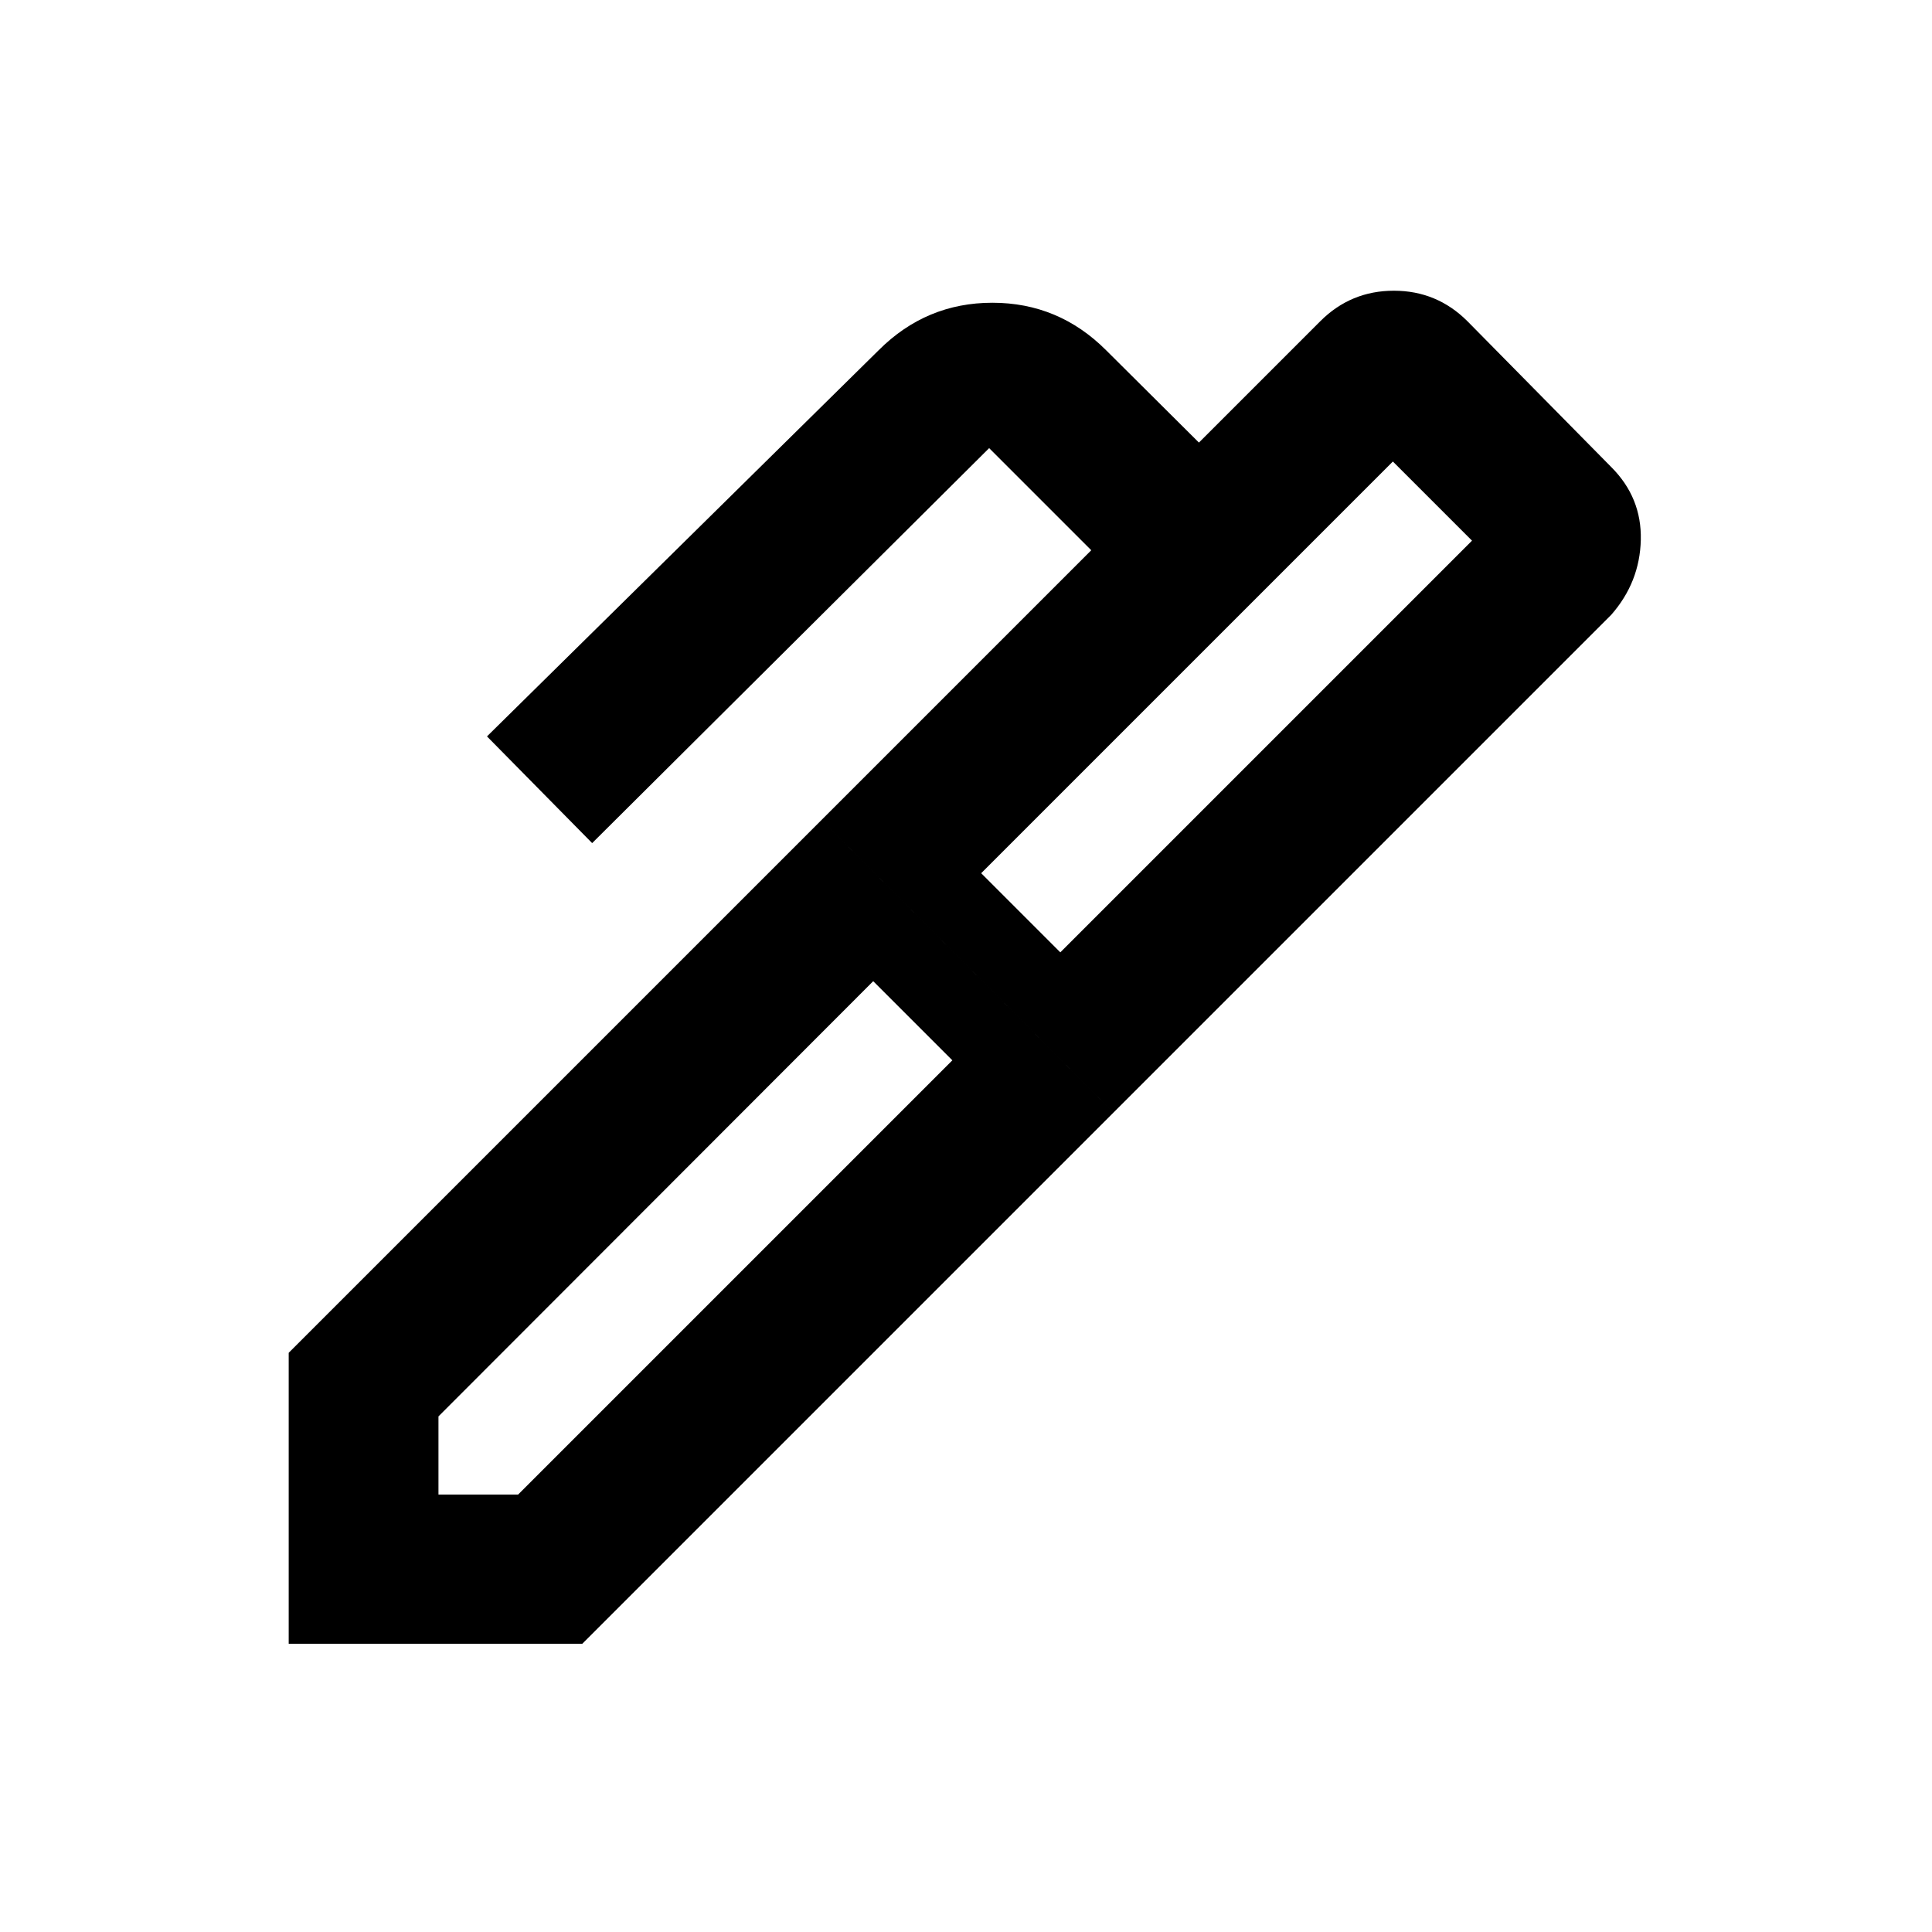 <svg xmlns="http://www.w3.org/2000/svg" height="20" viewBox="0 -960 960 960" width="20"><path d="m487.544-526.109 39.326 39.326 204.565-204.565-39.326-39.326-204.565 204.565ZM217.87-217.37h39.586l215.761-215.76-39.326-39.326-216.021 216.26v38.826Zm335.434-189.826L408.196-552.544l134.043-134.043-50.739-50.739-197.261 196.261-52.261-53.022 194.609-191.87q23.608-23.608 56.522-23.608 32.913 0 56.521 23.608l46.109 45.87 60.283-60.283q15.174-15.174 36.576-15.174t36.576 15.174l71.457 72.457q15.174 15.174 14.674 36.196-.5 21.021-14.674 37.195L553.304-407.196Zm-264 264.001H143.456v-144.609l264.74-264.74 145.108 145.348-264 264.001Z"/></svg>